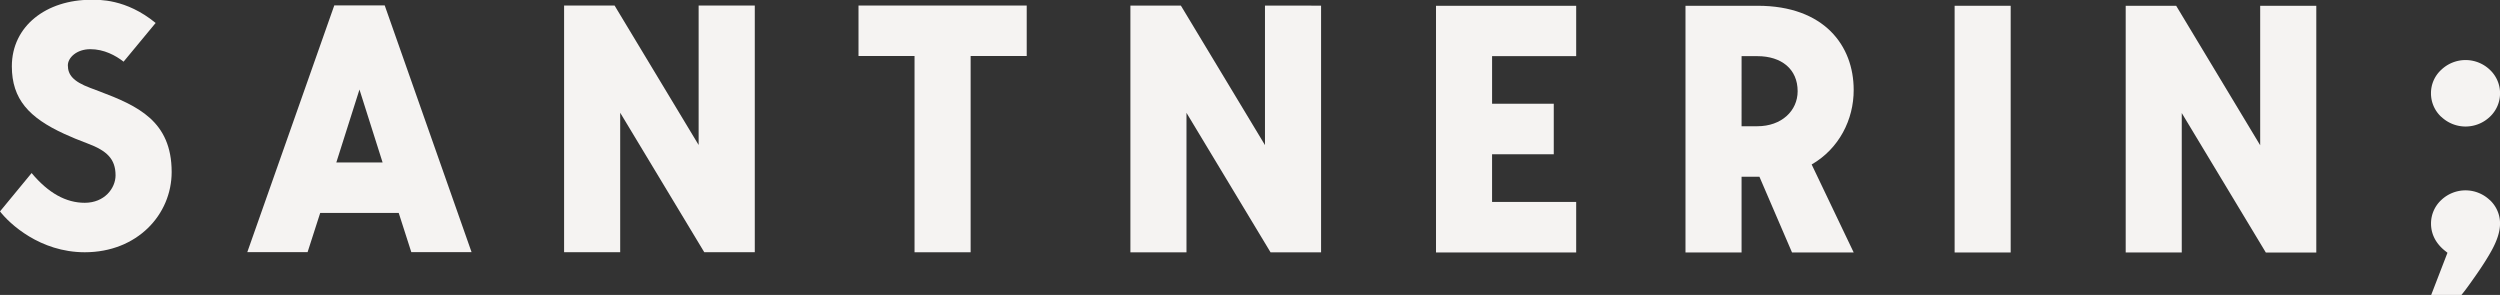 <svg id="Ebene_1" data-name="Ebene 1" xmlns="http://www.w3.org/2000/svg" viewBox="0 0 1445.68 170.55"><rect x="0" y="0" width="1445.68" height="170.55" fill="#333333" stroke="none"/><defs><style>.cls-1{fill:#f5f3f2;}</style></defs><path class="cls-1" d="M230.56,123.12H185.17l-7.3,22.69H143L193.3,3.14h29.17L272.7,145.82H237.85Zm-9.32-29.19L207.87,51.78,194.49,93.93Z"/><path class="cls-1" d="M436.47,3.19l0,142.66H407.26L358.64,65.19l0,80.65H326.2l0-142.66h29.18L404,83.84l0-80.65Z"/><path class="cls-1" d="M593.72,3.22V32.4H561.29l0,113.48H528.85l0-113.48H496.45V3.2Z"/><path class="cls-1" d="M763.94,3.26l0,142.66H734.73L686.11,65.25V145.9H653.68l0-142.66h29.19L731.5,83.9l0-80.65Z"/><path class="cls-1" d="M862.83,32.46V60h35.67V89.2H862.82v27.56h48.64V146l-81.06,0,0-142.66,81.06,0V32.47Z"/><path class="cls-1" d="M1047.63,95.11l24.3,50.87h-35.66l-18.84-43.77H1007.1V146H974.67l0-142.66h41.75c38.5,0,55.52,23.11,55.51,48.64C1072,69.18,1063.44,86,1047.63,95.11ZM1007.1,73h9.12c14,0,23.31-8.92,23.31-20.26,0-12.77-9.32-20.27-23.3-20.27h-9.12Z"/><path class="cls-1" d="M1130.3,146l0-142.66h32.42l0,142.66Z"/><path class="cls-1" d="M1339.45,3.37l0,142.66h-29.18l-48.62-80.66V146h-32.42l0-142.66h29.19L1307,84l0-80.66Z"/><path class="cls-1" d="M1411.77,67.58a20.35,20.35,0,0,0,28,0,18.62,18.62,0,0,0,0-27.27,20.34,20.34,0,0,0-28,0,18.25,18.25,0,0,0-6,13.63,18.48,18.48,0,0,0,5.94,13.64Z"/><path class="cls-1" d="M1439.73,115.66a20.35,20.35,0,0,0-28,0,18.48,18.48,0,0,0-5.94,13.63c0,5.87,2.59,11.12,7.51,15.27.16.14,2,1.61,2,1.61l-9.46,24.51h17.45l1.35-1.7c1.36-1.68,3.8-5.05,7.47-10.32s6.51-9.79,8.59-13.56c3.29-5.89,5-11.21,5-15.81a18.47,18.47,0,0,0-5.93-13.64Z"/><path class="cls-1" d="M57.35,52.77l-5.11-1.92c-10.13-3.77-13-7.74-13-13.09,0-4.37,5.06-9.32,13-9.32s14.64,3.65,19.22,7.23L90,13.28C72.83-.83,56.92-.13,52.66-.13,26.92-.13,6.86,14.94,6.85,38.35c0,19.1,10.07,29.73,30.18,39,4.11,1.91,8.63,3.75,13.59,5.61,11.14,4.16,16.2,8.93,16.2,18.45,0,7.34-6.28,15.86-17.83,15.86-10.79,0-21-5.57-30.71-17.2L0,122.25c5.51,7.12,23.12,23.61,49,23.62,30.4,0,50.26-21.81,50.27-46.41C99.25,70,79.64,61.19,57.35,52.77Z"/></svg>